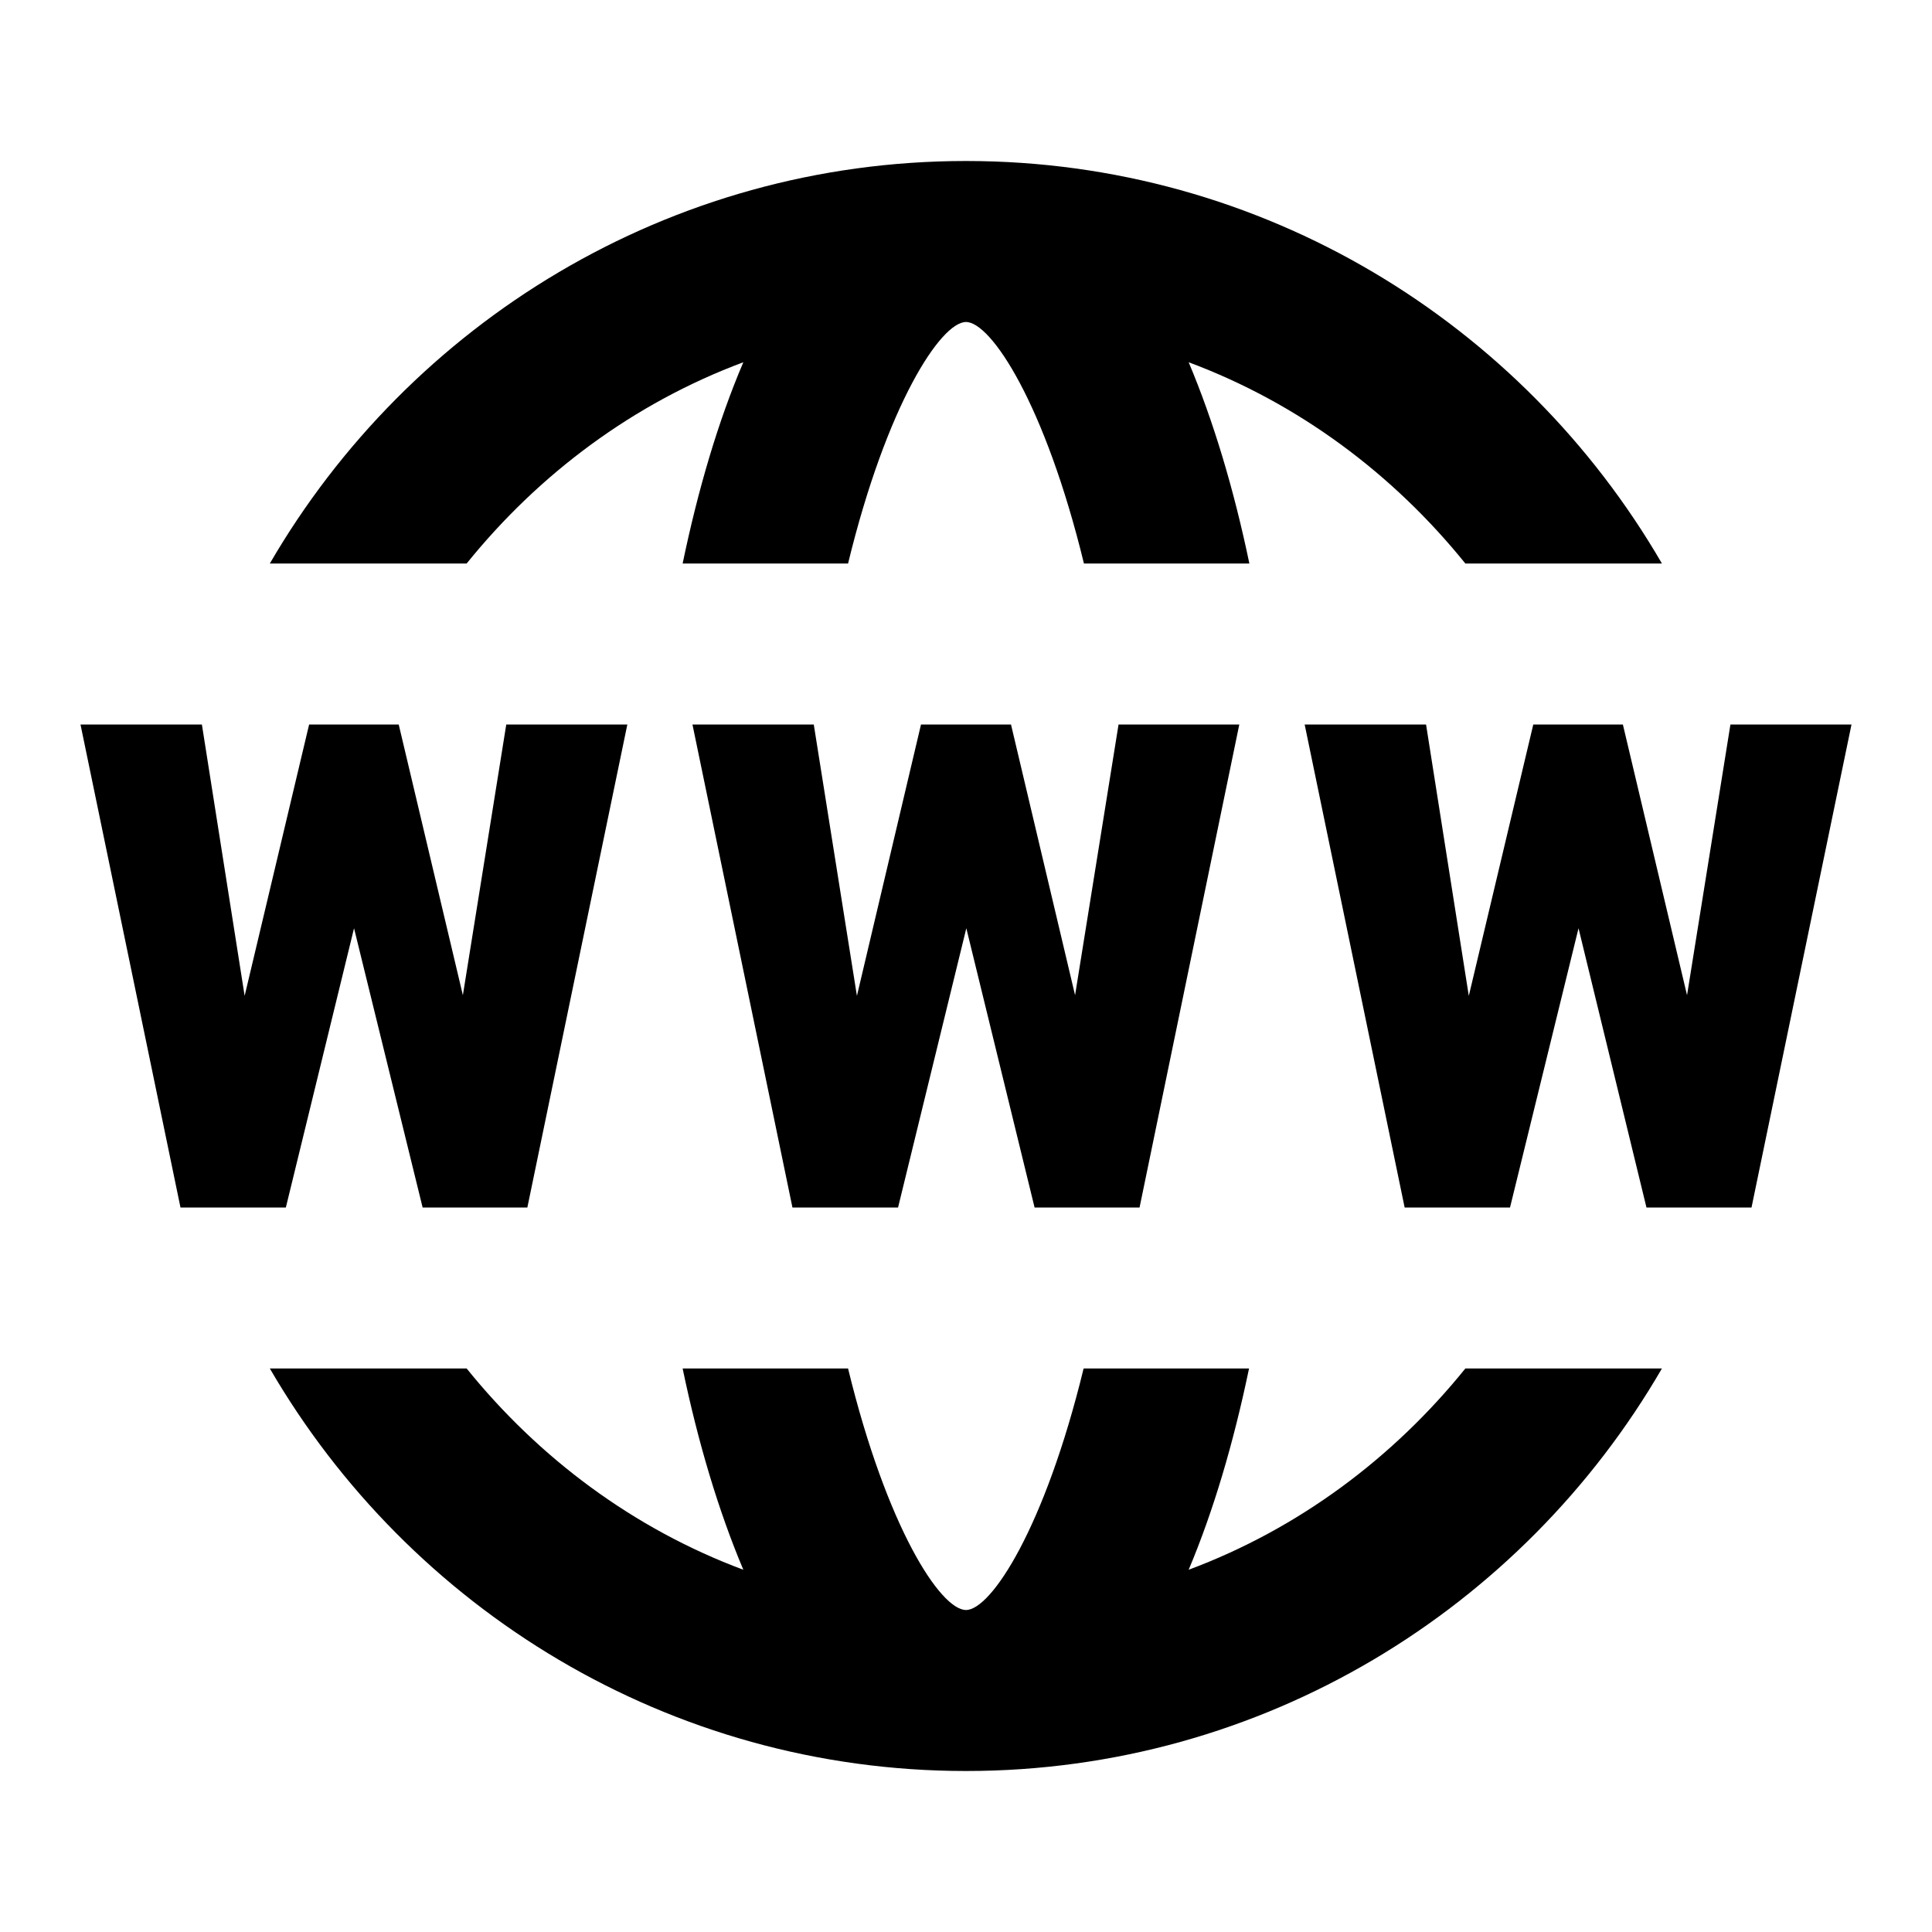 <?xml version="1.0" encoding="UTF-8"?>
<svg xmlns="http://www.w3.org/2000/svg" xmlns:xlink="http://www.w3.org/1999/xlink" width="24pt" height="24pt" viewBox="0 0 24 24" version="1.1">
<g id="surface1">
<path style=" stroke:none;fill-rule:nonzero;fill:#000000;fill-opacity:1;" d="M 12 2 C 8.309 2 5.086 4.016 3.352 7 L 5.797 7 C 6.695 5.887 7.871 5.008 9.234 4.5 C 8.922 5.23 8.672 6.078 8.48 7 L 10.535 7 C 11.016 5.023 11.688 4 12 4 C 12.312 4 12.984 5.023 13.465 7 L 15.52 7 C 15.328 6.078 15.074 5.23 14.766 4.5 C 16.129 5.008 17.305 5.887 18.203 7 L 20.645 7 C 18.914 4.016 15.691 2 12 2 Z M 1 9 L 2.242 15 L 3.551 15 L 4.398 11.531 L 5.25 15 L 6.551 15 L 7.793 9 L 6.289 9 L 5.75 12.363 L 4.953 9 L 3.84 9 L 3.039 12.371 L 2.508 9 Z M 8.602 9 L 9.844 15 L 11.156 15 L 12.004 11.531 L 12.852 15 L 14.156 15 L 15.395 9 L 13.895 9 L 13.355 12.363 L 12.559 9 L 11.441 9 L 10.645 12.371 L 10.109 9 Z M 16.207 9 L 17.449 15 L 18.758 15 L 19.609 11.531 L 20.453 15 L 21.758 15 L 23 9 L 21.496 9 L 20.957 12.363 L 20.16 9 L 19.047 9 L 18.246 12.371 L 17.715 9 Z M 3.352 17 C 5.086 19.984 8.309 22 12 22 C 15.691 22 18.914 19.984 20.645 17 L 18.203 17 C 17.305 18.113 16.129 18.992 14.766 19.5 C 15.074 18.77 15.324 17.922 15.516 17 L 13.461 17 C 12.98 18.977 12.312 20 12 20 C 11.684 20 11.016 18.977 10.535 17 L 8.48 17 C 8.672 17.922 8.926 18.77 9.234 19.5 C 7.871 18.992 6.695 18.113 5.797 17 Z "/>
</g>
</svg>
